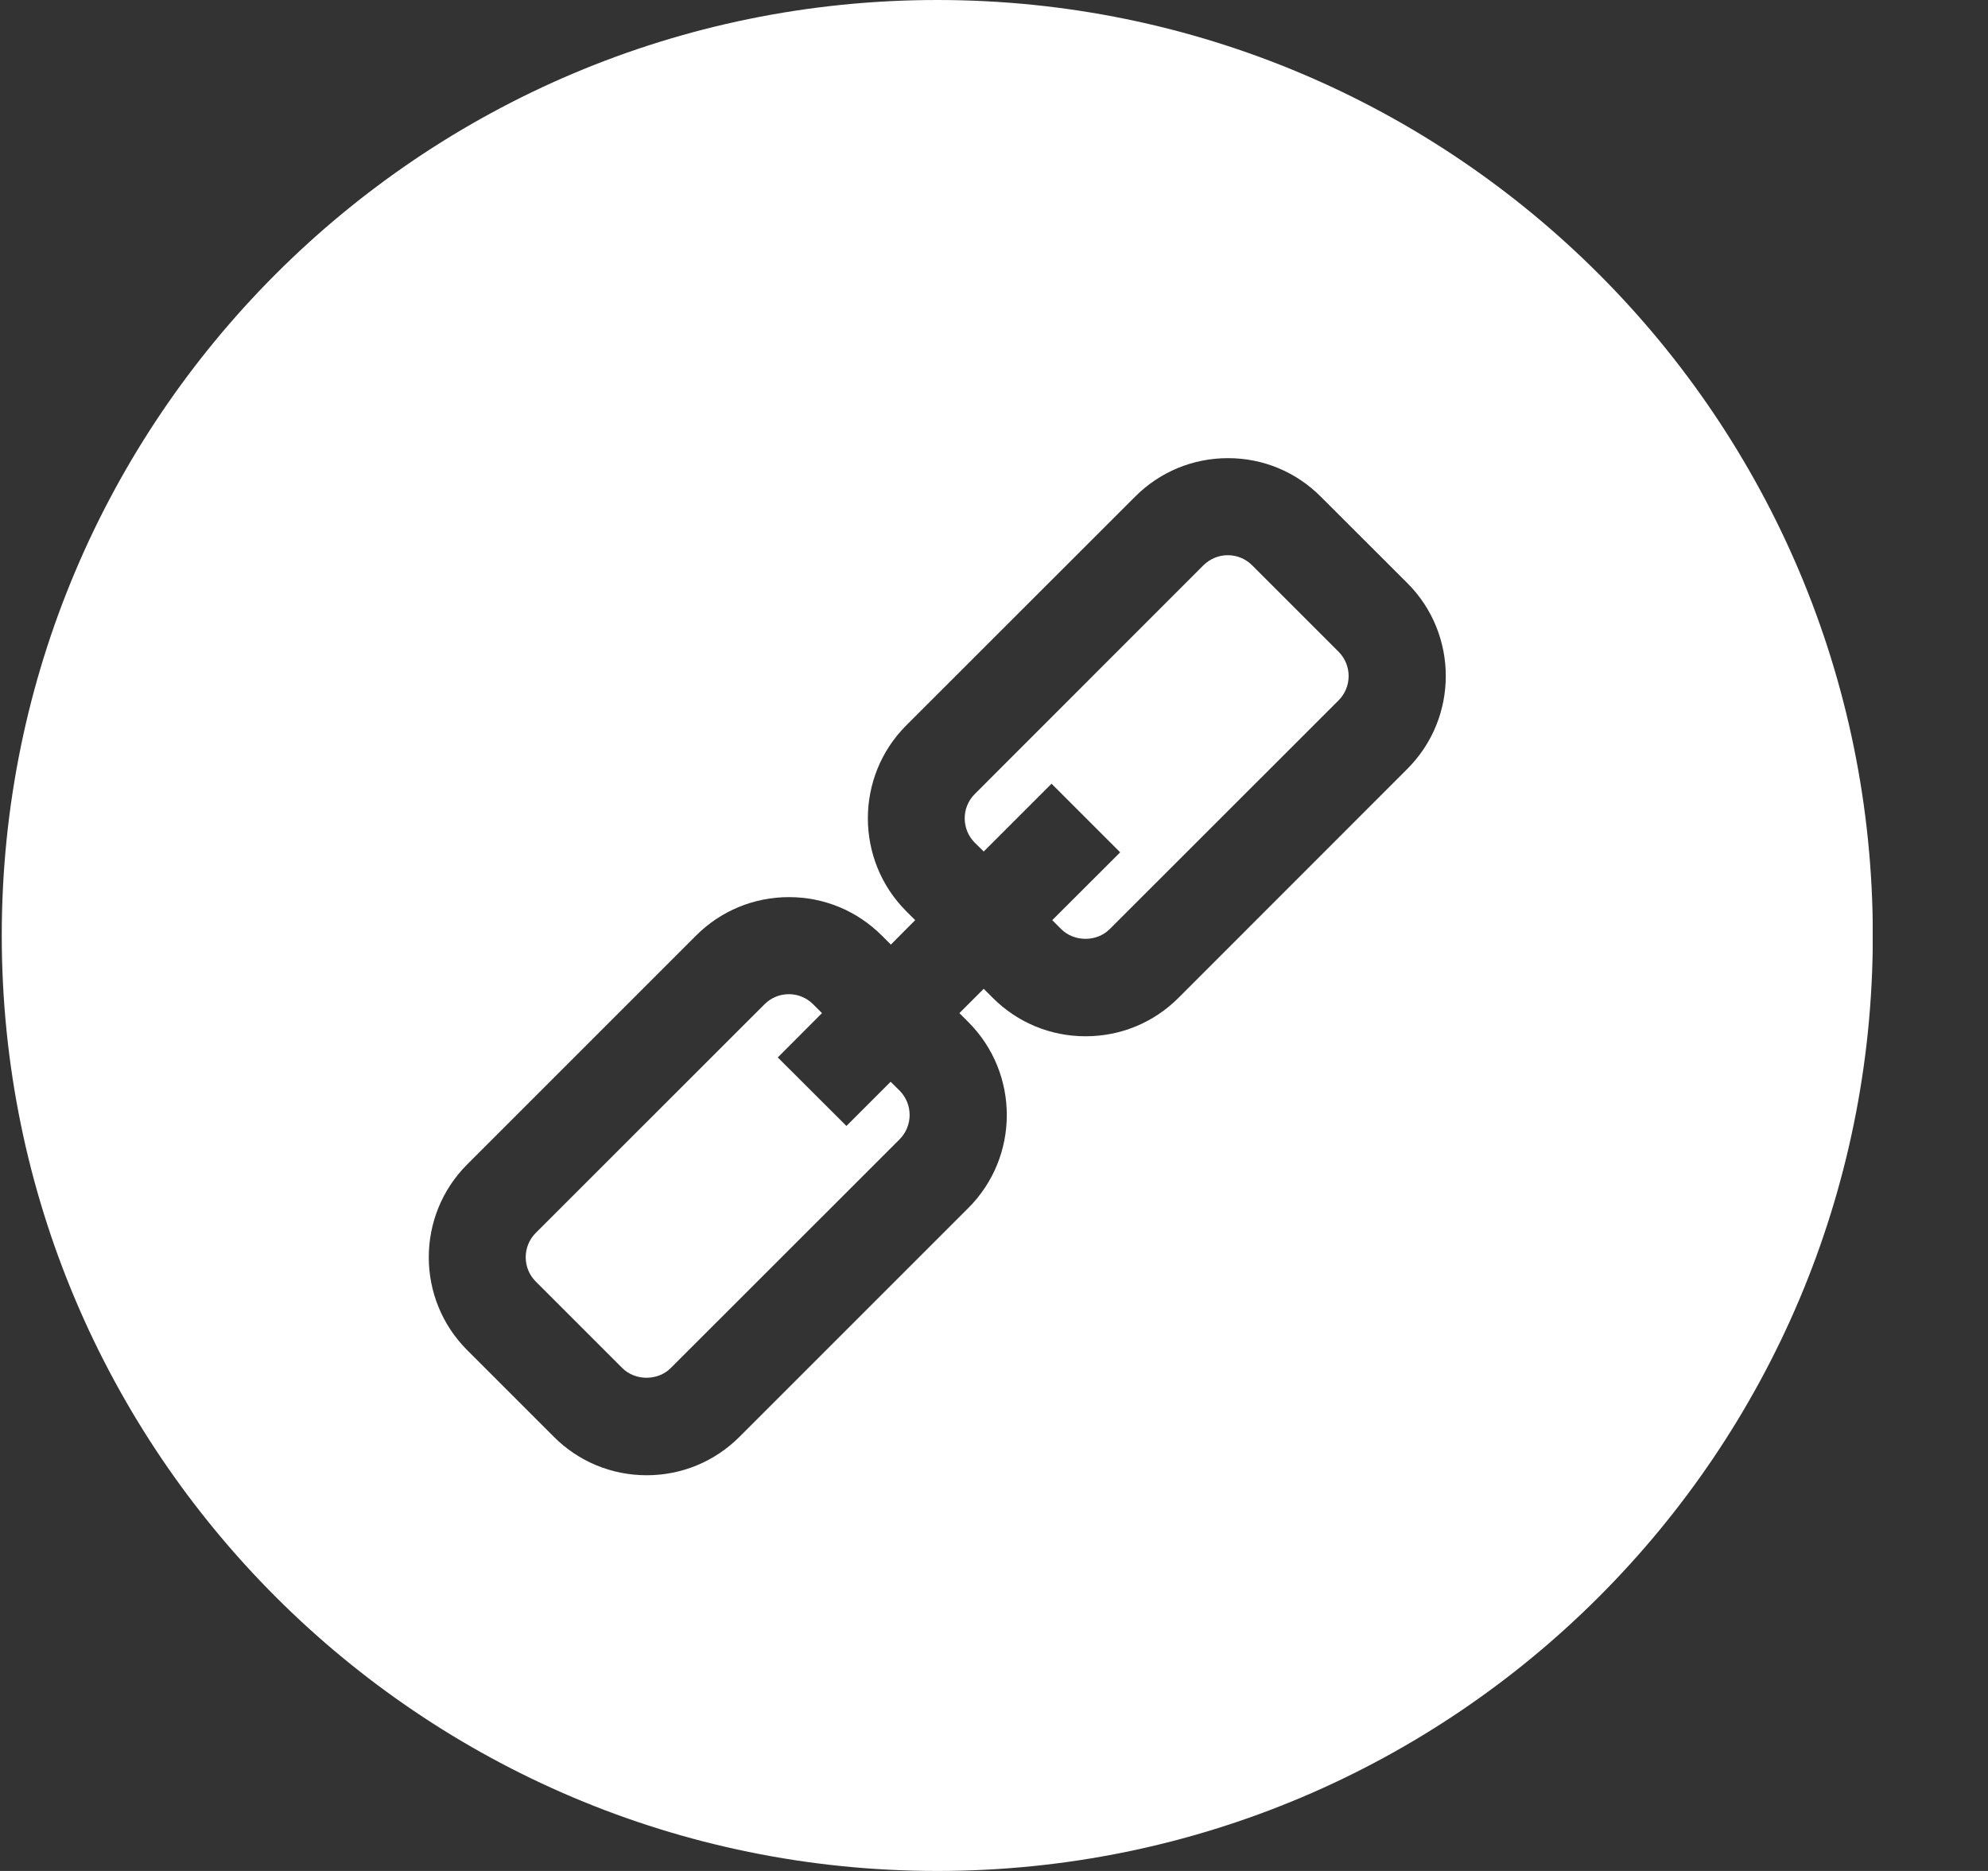 <svg width="17" height="16" viewBox="0 0 17 16" fill="none" xmlns="http://www.w3.org/2000/svg">
<rect x="0" y="0" width="17" height="16" fill="#333333" stroke="none"/>
<g clip-path="url(#clip0)">
<path d="M8.015 0C3.597 0 0.015 3.582 0.015 8C0.015 12.418 3.597 16 8.015 16C12.433 16 16.015 12.418 16.015 8C16.015 3.582 12.433 0 8.015 0ZM12.034 6.576L10.078 8.533C9.866 8.745 9.584 8.862 9.283 8.862C8.983 8.862 8.701 8.745 8.489 8.533L8.412 8.456L8.204 8.664L8.281 8.741C8.719 9.179 8.719 9.892 8.281 10.33L6.324 12.287C6.112 12.499 5.83 12.616 5.53 12.616C5.23 12.616 4.947 12.499 4.735 12.286L3.996 11.547C3.557 11.109 3.557 10.396 3.995 9.958L5.952 8.001C6.164 7.789 6.447 7.672 6.747 7.672C7.047 7.672 7.329 7.789 7.541 8.001L7.618 8.078L7.826 7.869L7.75 7.793C7.312 7.355 7.312 6.642 7.749 6.204L9.706 4.248C9.918 4.035 10.201 3.918 10.501 3.918C10.801 3.918 11.083 4.035 11.295 4.248L12.035 4.987C12.473 5.425 12.473 6.138 12.034 6.576Z" fill="white"/>
<path d="M7.616 9.251L7.238 9.629L6.651 9.043L7.029 8.664L6.953 8.588C6.898 8.533 6.824 8.502 6.746 8.502C6.667 8.502 6.593 8.533 6.538 8.588L4.581 10.544C4.467 10.659 4.467 10.845 4.581 10.959L5.321 11.699C5.432 11.81 5.626 11.81 5.736 11.699L7.693 9.743C7.807 9.628 7.807 9.442 7.693 9.327L7.616 9.251Z" fill="white"/>
<path d="M10.707 4.834C10.652 4.779 10.578 4.748 10.499 4.748C10.421 4.748 10.347 4.779 10.291 4.834L8.335 6.791C8.221 6.905 8.221 7.091 8.335 7.206L8.412 7.282L8.992 6.702L9.579 7.289L8.998 7.869L9.075 7.946C9.186 8.056 9.379 8.057 9.49 7.945L11.447 5.989C11.561 5.875 11.561 5.688 11.447 5.574L10.707 4.834Z" fill="white"/>
</g>
<defs>
<clipPath id="clip0">
<rect width="16" height="16" fill="white" transform="translate(0.014)"/>
</clipPath>
</defs>
</svg>
